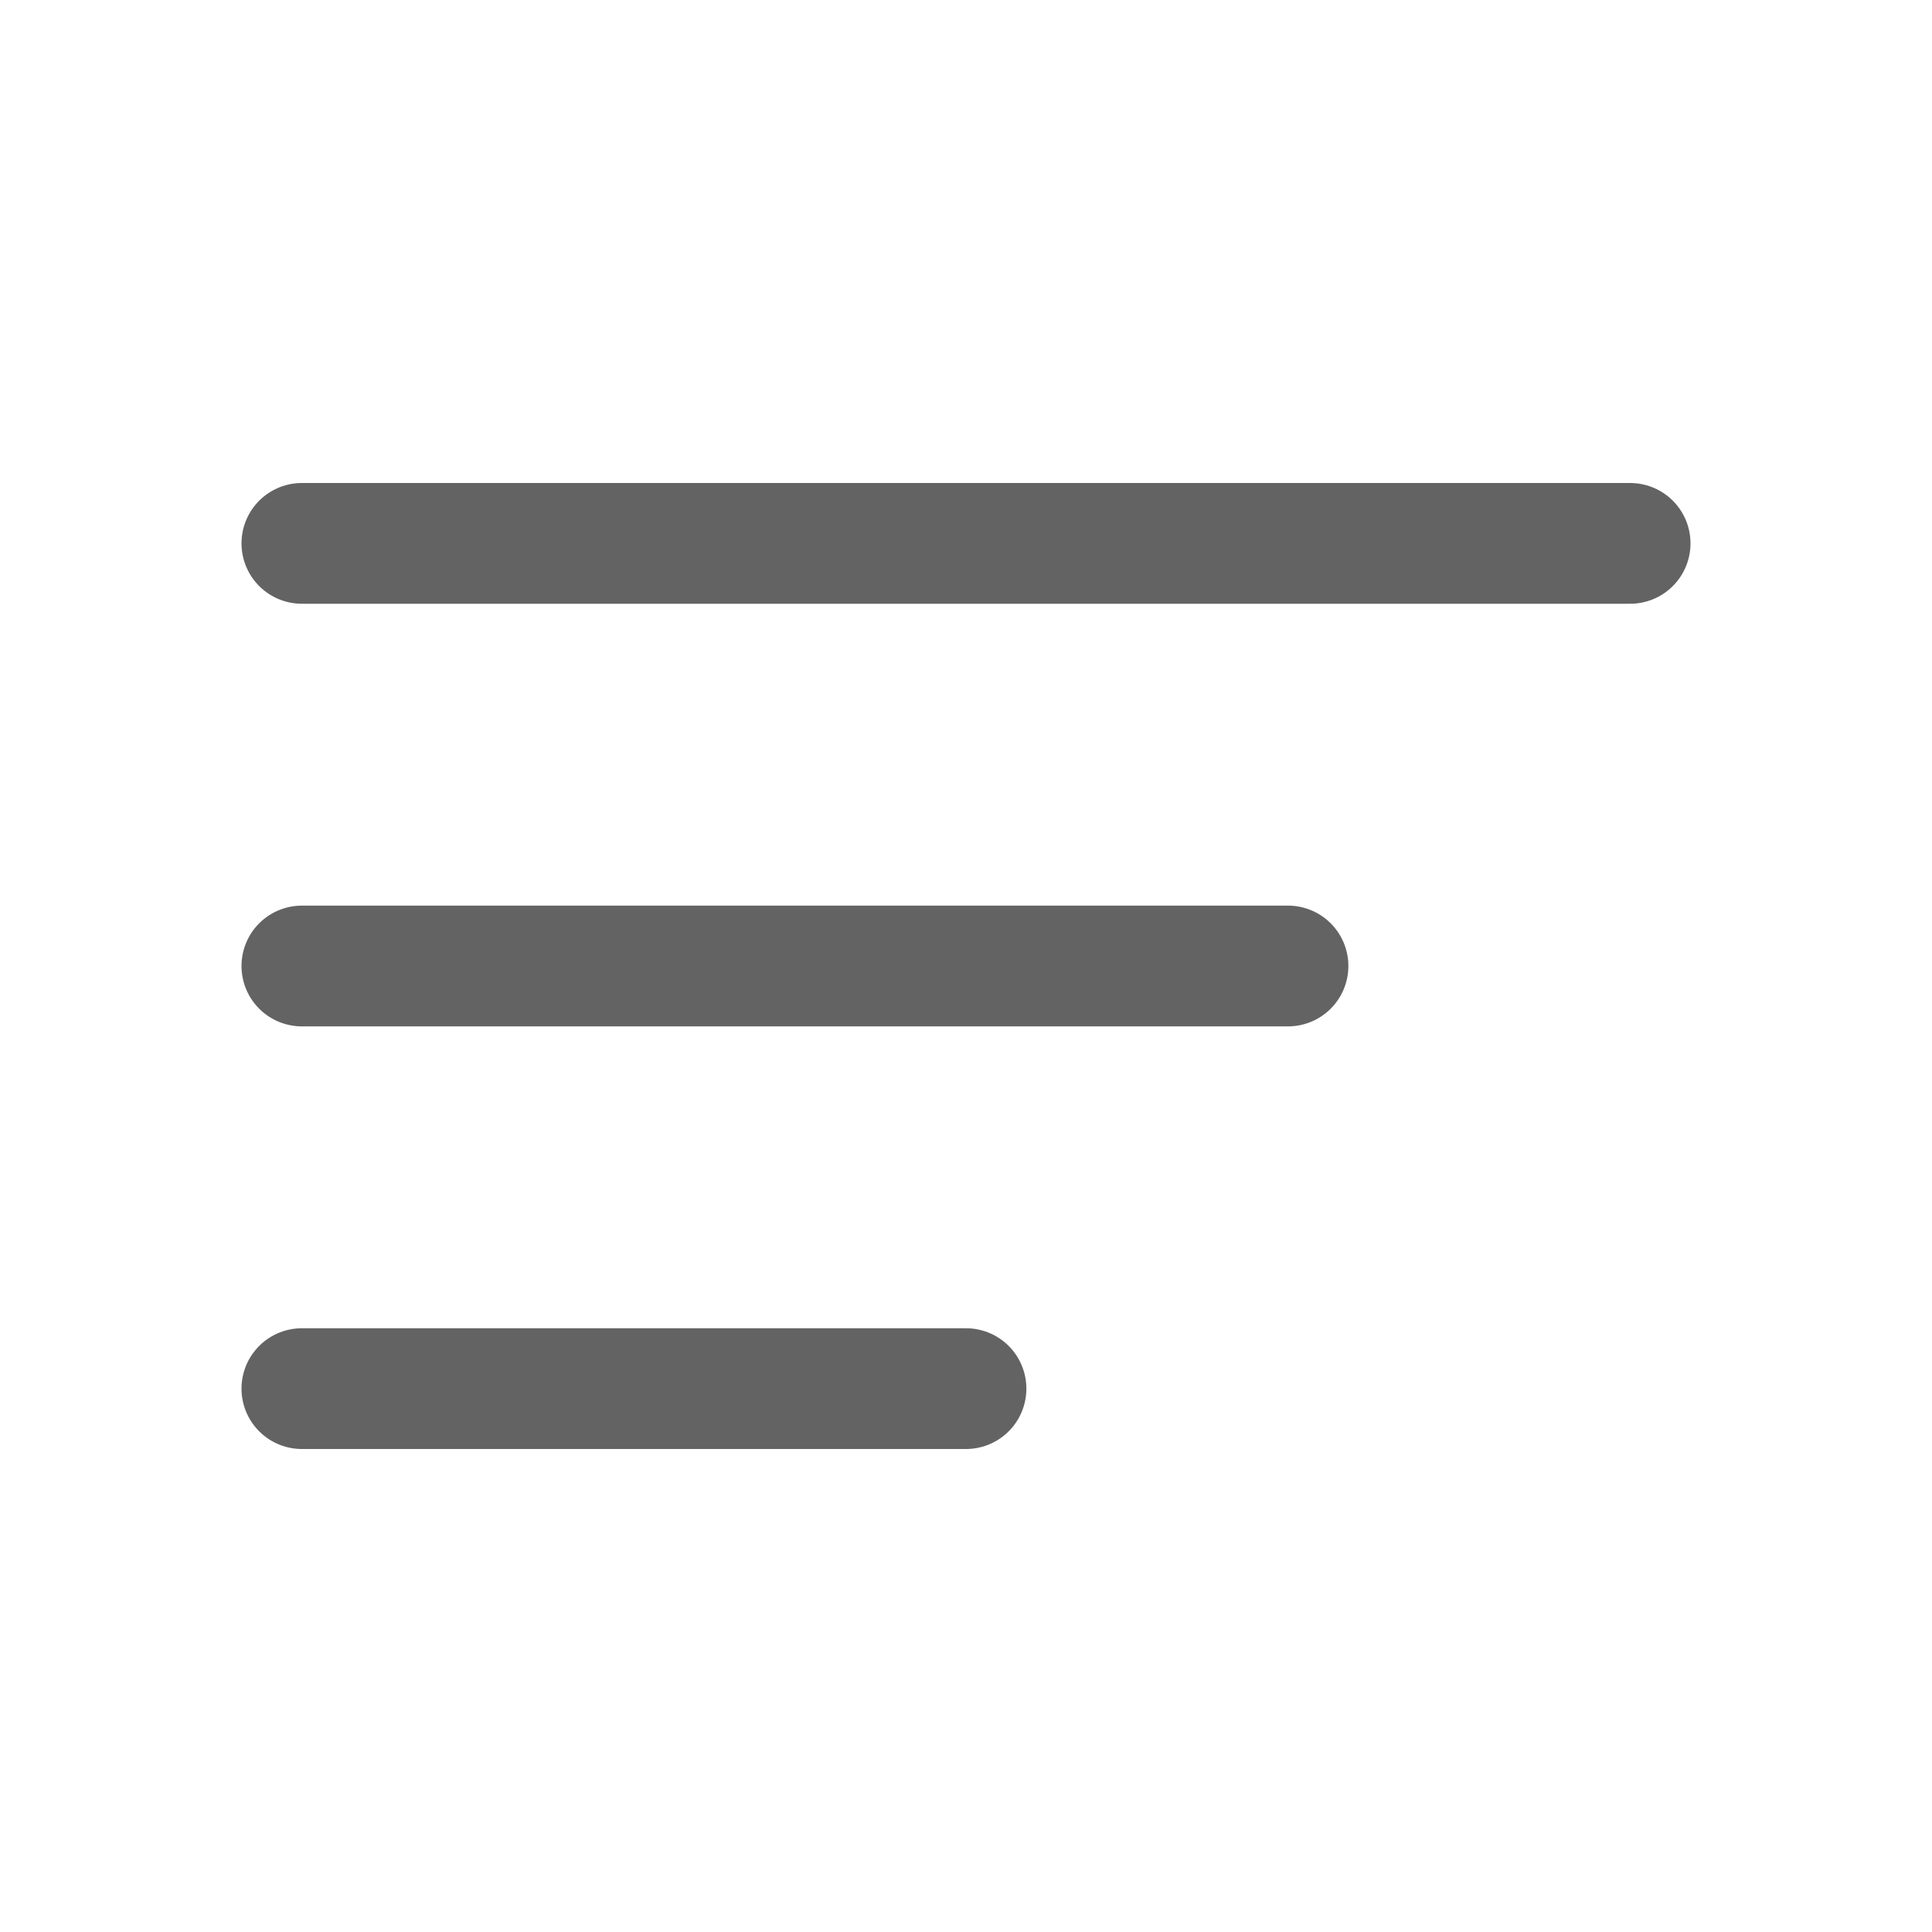 <svg fill="none" height="24" viewBox="0 0 24 24" width="24" xmlns="http://www.w3.org/2000/svg">
    <path d="M3.75 6.75H20.25M3.75 12H16M3.75 17.25H12" stroke="#212121" stroke-linecap="round" stroke-linejoin="round"
          stroke-opacity="0.7" stroke-width="1.5"/>
</svg>
